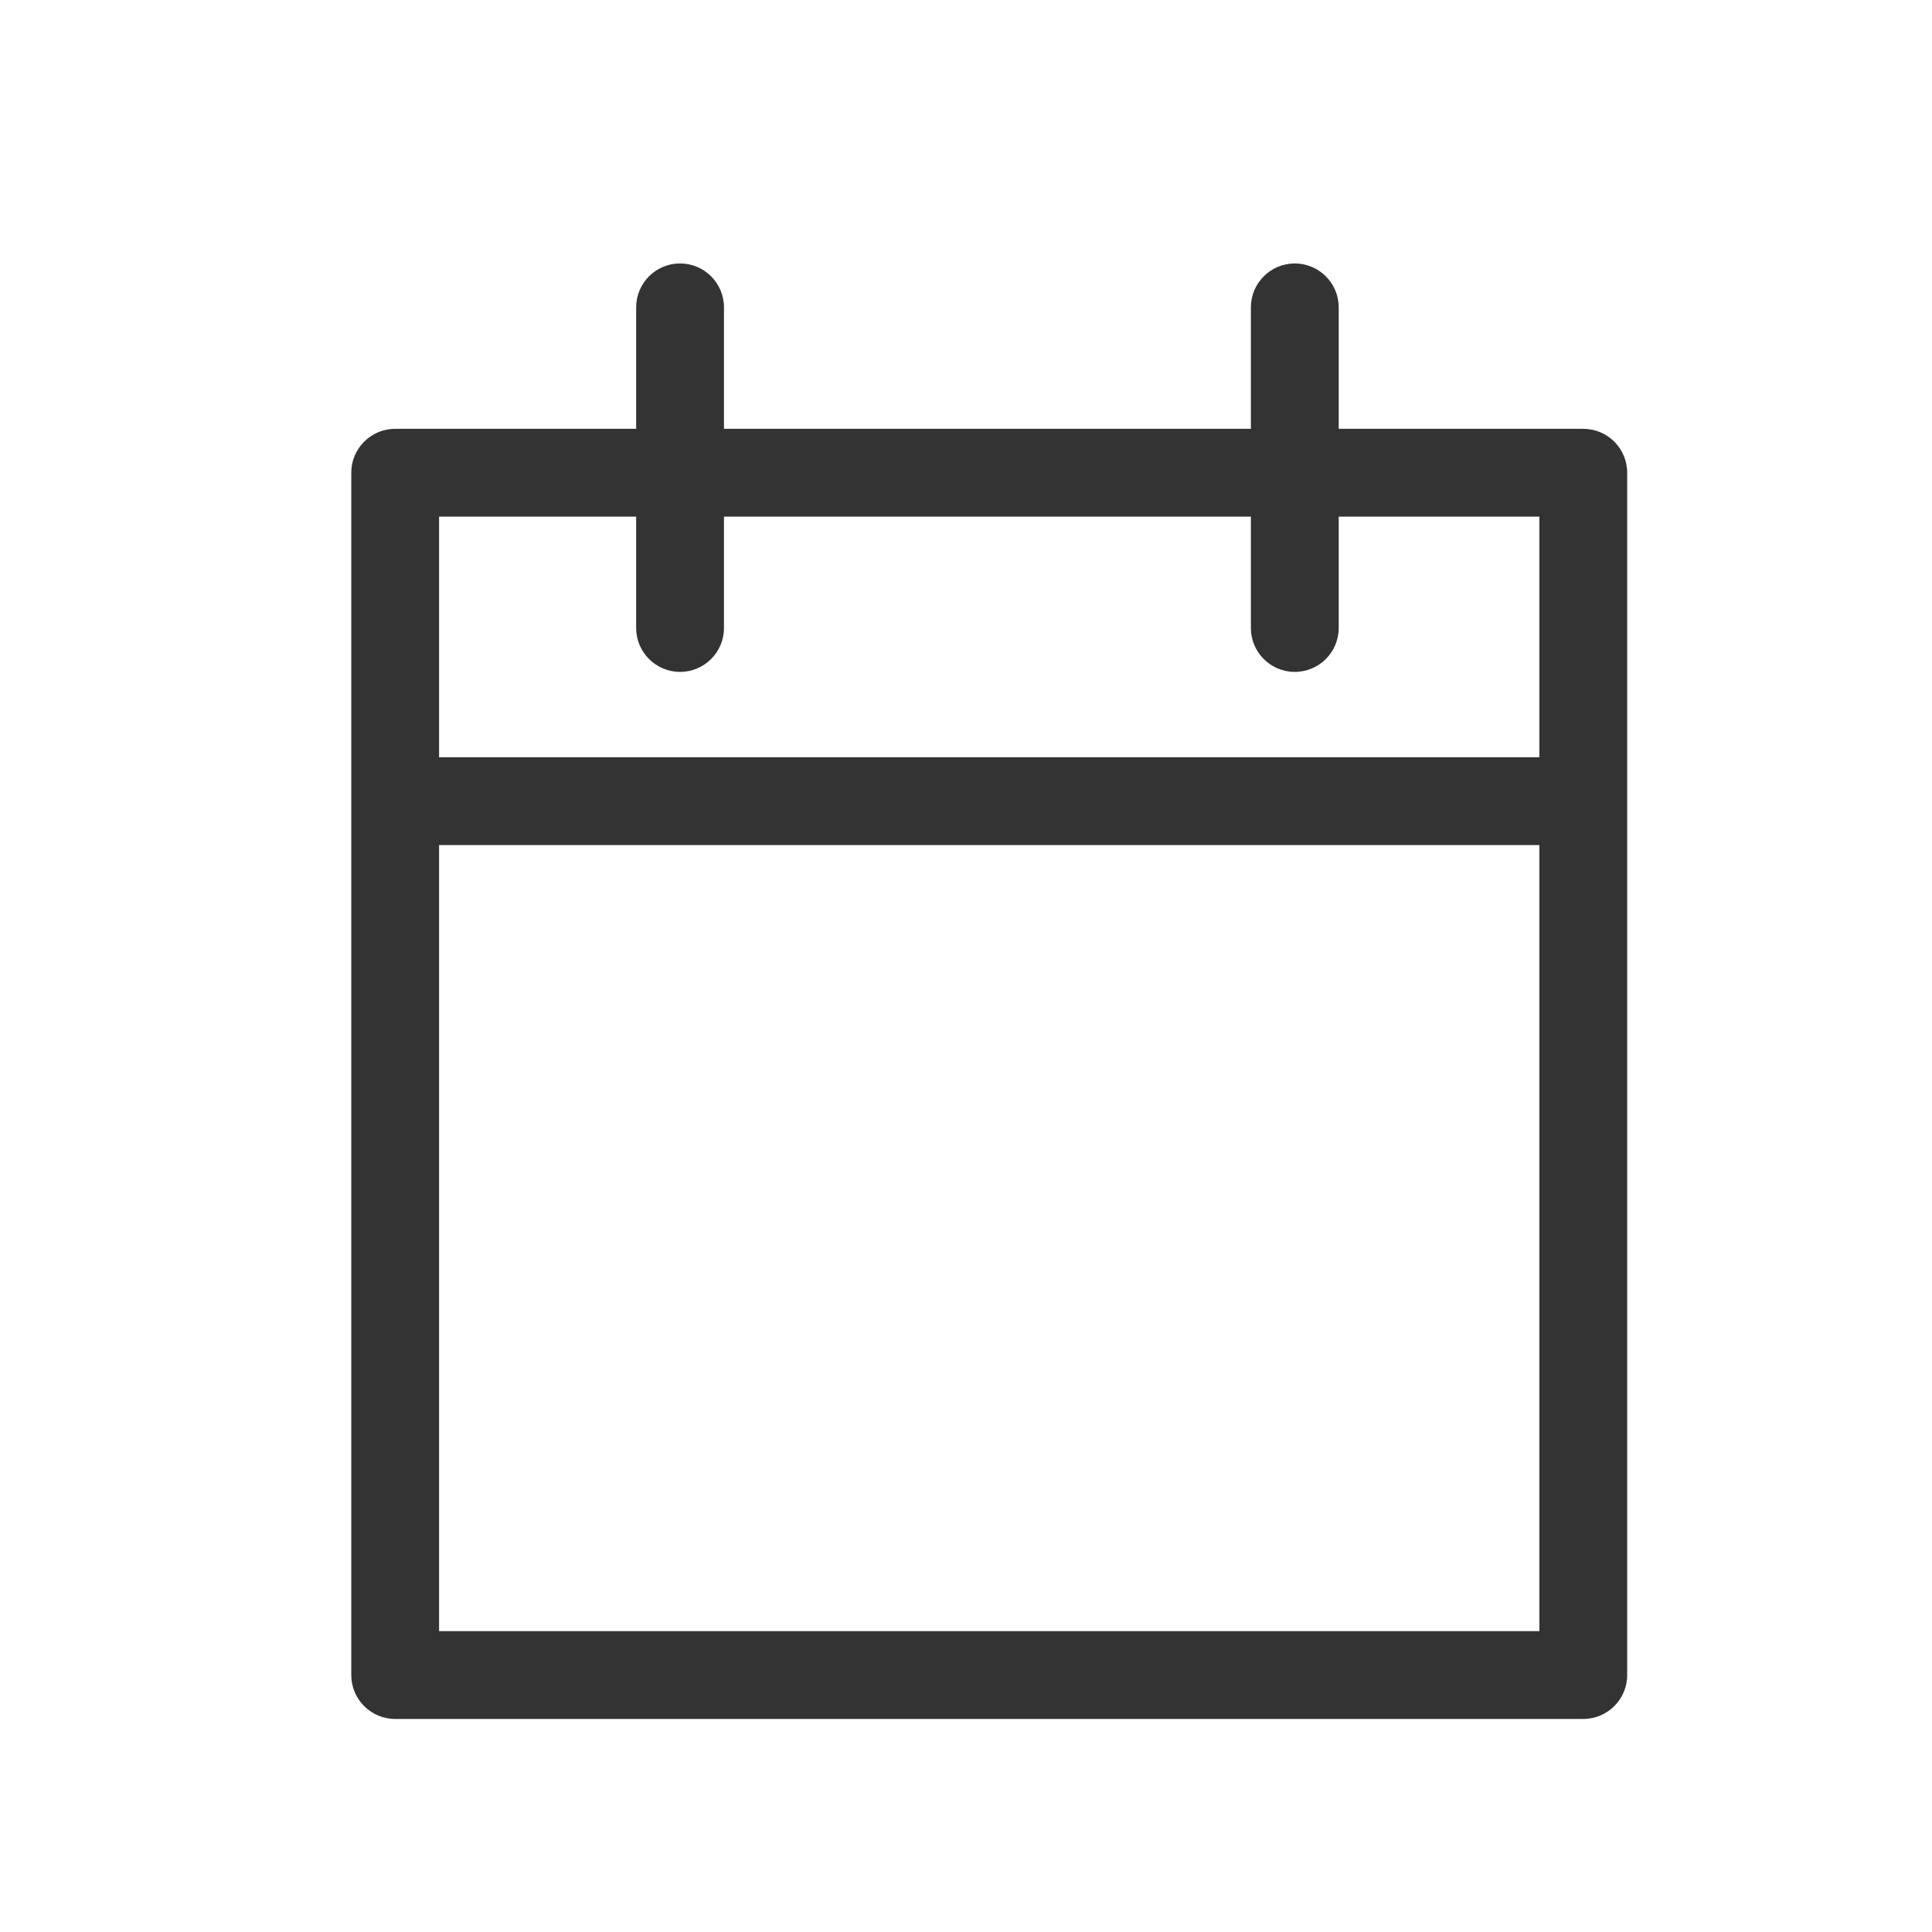 <svg width="22" height="22" viewBox="0 0 22 22" fill="none" xmlns="http://www.w3.org/2000/svg">
<path fill-rule="evenodd" clip-rule="evenodd" d="M7.244 3.5V4.883H4.5C4.224 4.883 4 5.107 4 5.383V19.074C4 19.35 4.224 19.574 4.5 19.574H18.029C18.305 19.574 18.529 19.35 18.529 19.074V5.383C18.529 5.107 18.305 4.883 18.029 4.883H15.244V3.5C15.244 3.224 15.02 3 14.744 3C14.468 3 14.244 3.224 14.244 3.5V4.883H8.244V3.5C8.244 3.224 8.02 3 7.744 3C7.468 3 7.244 3.224 7.244 3.5ZM14.244 5.883H8.244V7.151C8.244 7.427 8.02 7.651 7.744 7.651C7.468 7.651 7.244 7.427 7.244 7.151V5.883H5V8.623H17.529V5.883H15.244V7.151C15.244 7.427 15.02 7.651 14.744 7.651C14.468 7.651 14.244 7.427 14.244 7.151V5.883ZM5 9.623V18.574H17.529V9.623H5Z" fill="#333333"/>
</svg>
